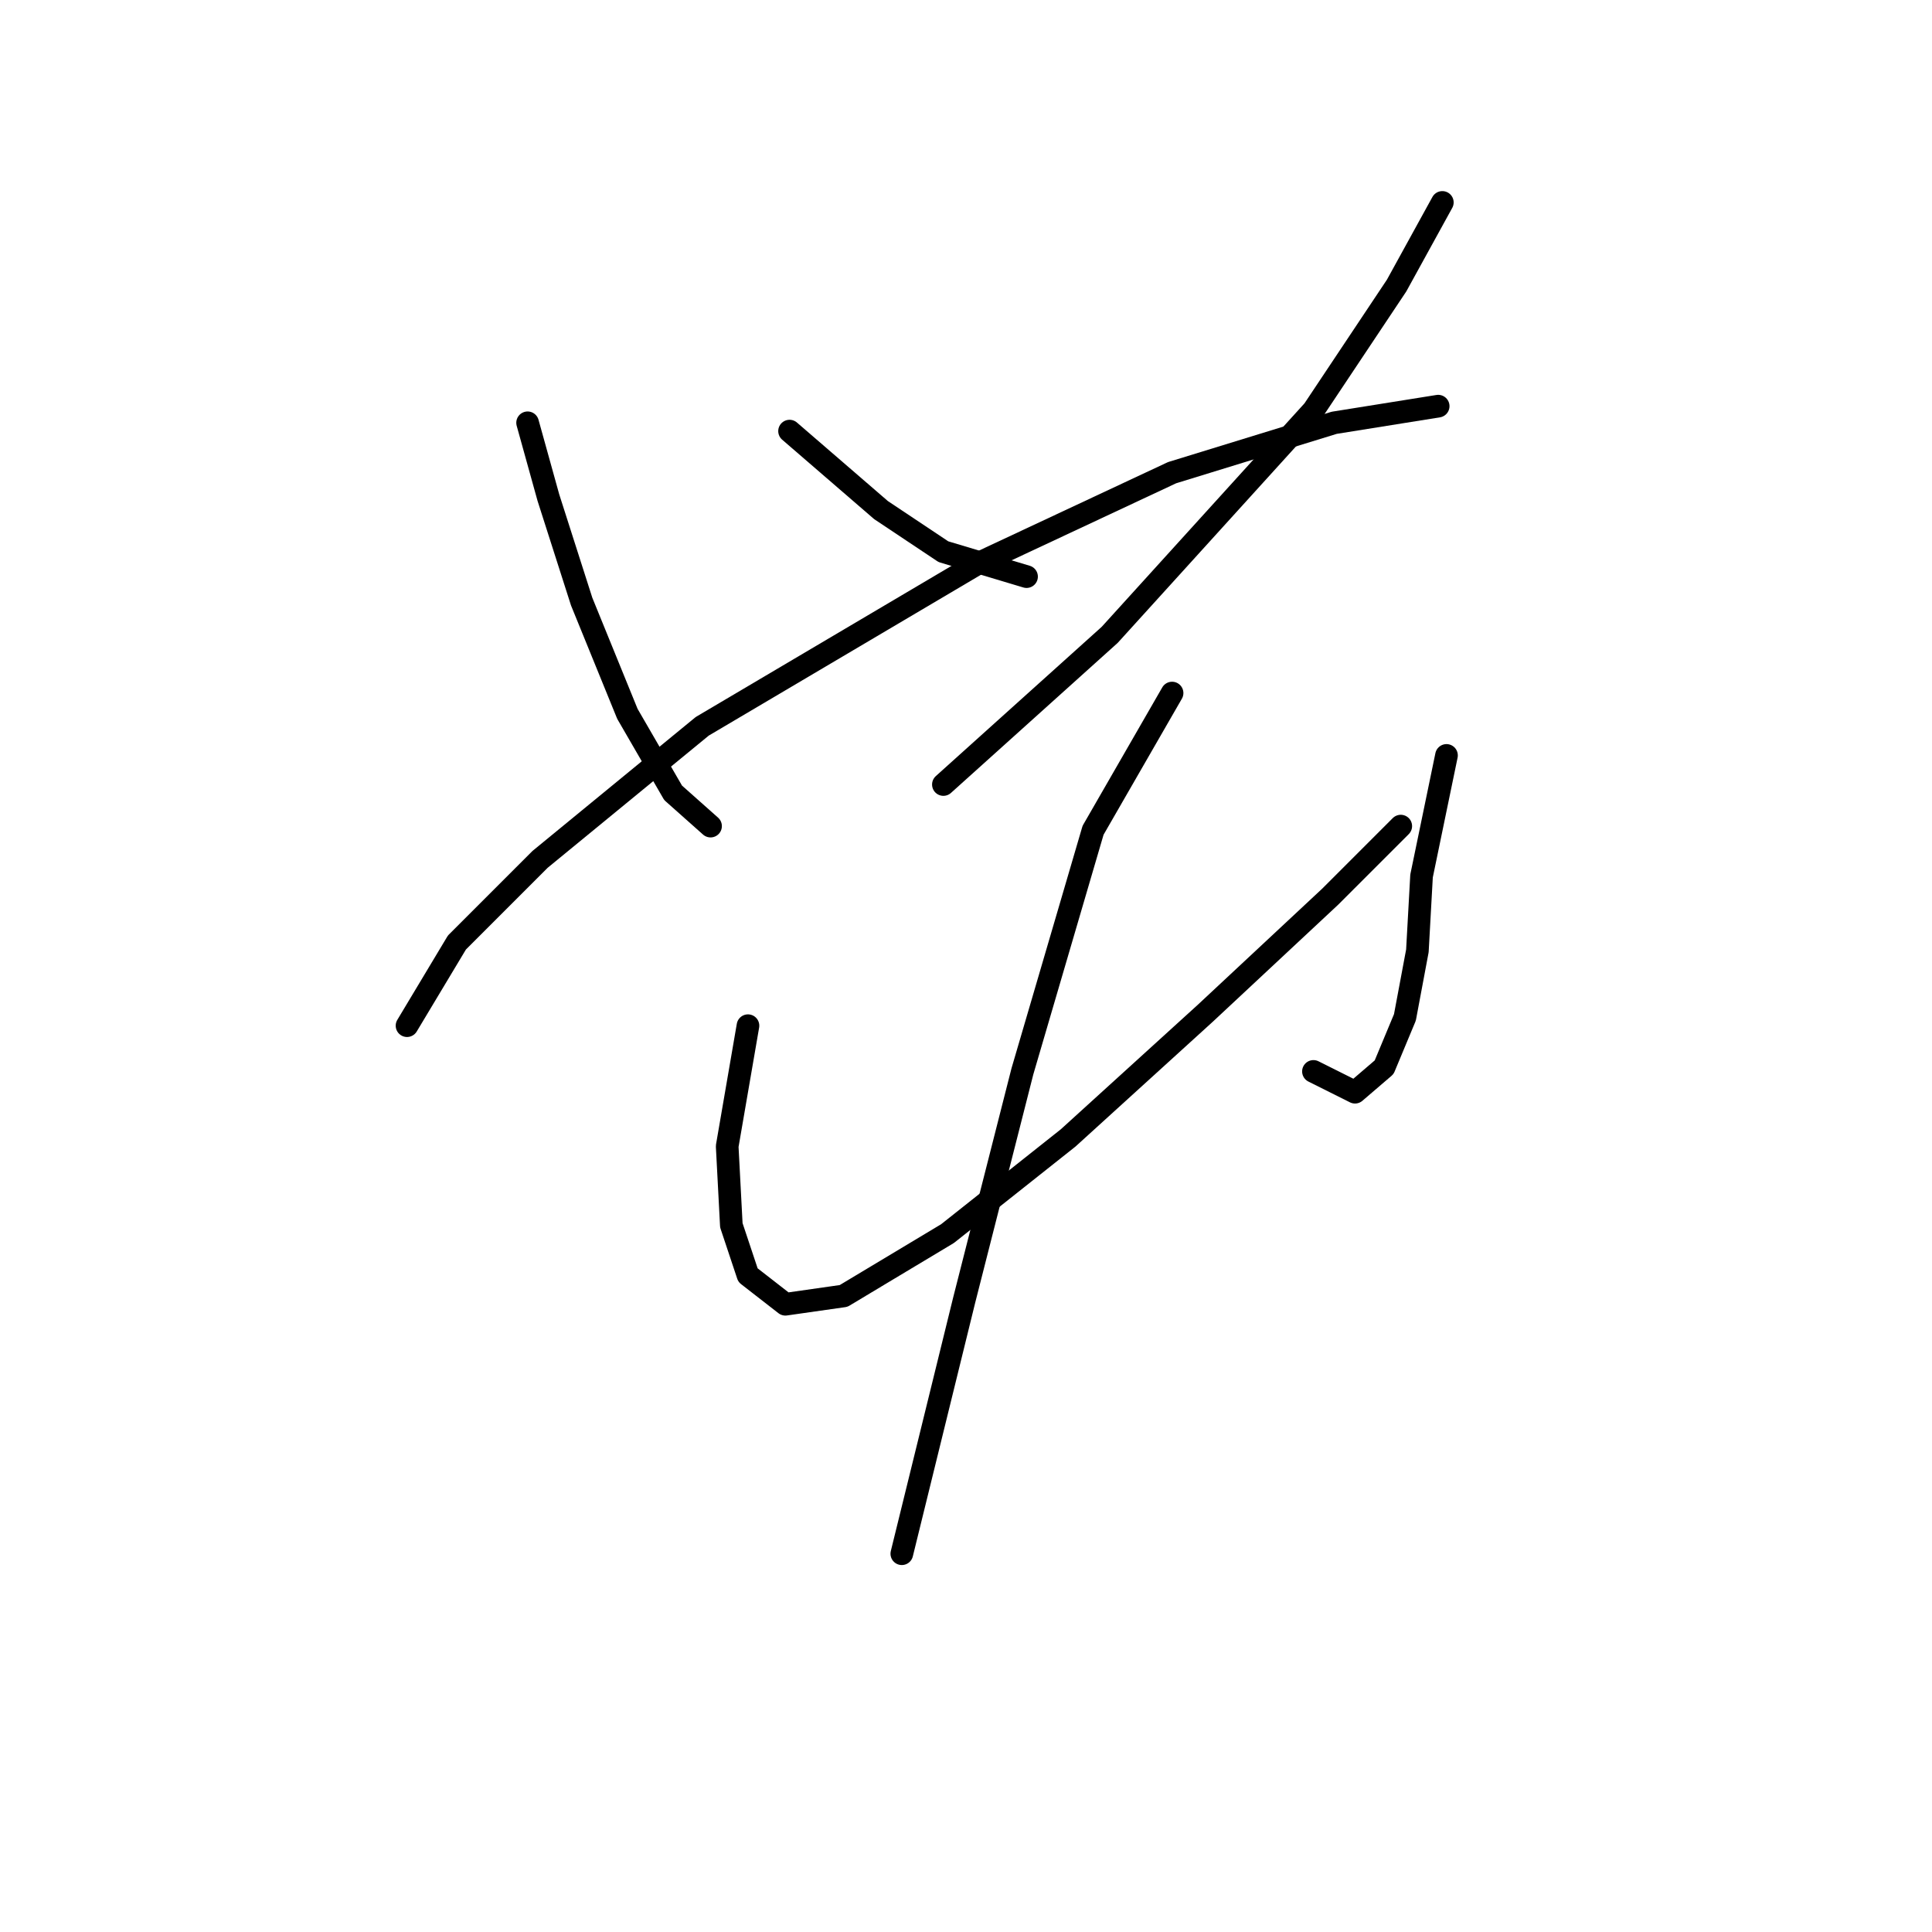 <?xml version="1.0" standalone="no"?>
    <svg width="256" height="256" xmlns="http://www.w3.org/2000/svg" version="1.1">
    <polyline stroke="black" stroke-width="3" stroke-linecap="round" fill="transparent" stroke-linejoin="round" points="69.91 56.022 72.665 65.939 77.073 79.712 83.133 94.587 89.193 105.055 94.152 109.463 94.152 109.463 " />
        <polyline stroke="black" stroke-width="3" stroke-linecap="round" fill="transparent" stroke-linejoin="round" points="104.62 57.124 116.74 67.591 125.004 73.101 136.023 76.406 136.023 76.406 " />
        <polyline stroke="black" stroke-width="3" stroke-linecap="round" fill="transparent" stroke-linejoin="round" points="191.117 26.822 185.057 37.841 174.038 54.369 147.042 84.12 125.004 103.953 125.004 103.953 " />
        <polyline stroke="black" stroke-width="3" stroke-linecap="round" fill="transparent" stroke-linejoin="round" points="53.933 135.908 60.544 124.889 71.563 113.87 93.05 96.24 129.412 74.754 155.306 62.633 176.793 56.022 190.566 53.818 190.566 53.818 " />
        <polyline stroke="black" stroke-width="3" stroke-linecap="round" fill="transparent" stroke-linejoin="round" points="99.11 135.908 96.356 151.885 96.906 162.353 99.11 168.964 104.069 172.821 111.782 171.719 125.555 163.455 141.533 150.783 159.714 134.255 176.242 118.829 185.608 109.463 185.608 109.463 " />
        <polyline stroke="black" stroke-width="3" stroke-linecap="round" fill="transparent" stroke-linejoin="round" points="191.668 100.097 188.362 116.074 187.811 125.991 186.159 134.806 183.404 141.417 179.547 144.723 174.038 141.968 174.038 141.968 " />
        <polyline stroke="black" stroke-width="3" stroke-linecap="round" fill="transparent" stroke-linejoin="round" points="155.306 91.833 144.838 110.014 135.472 141.968 127.759 172.27 119.495 205.877 119.495 205.877 " />
        </svg>